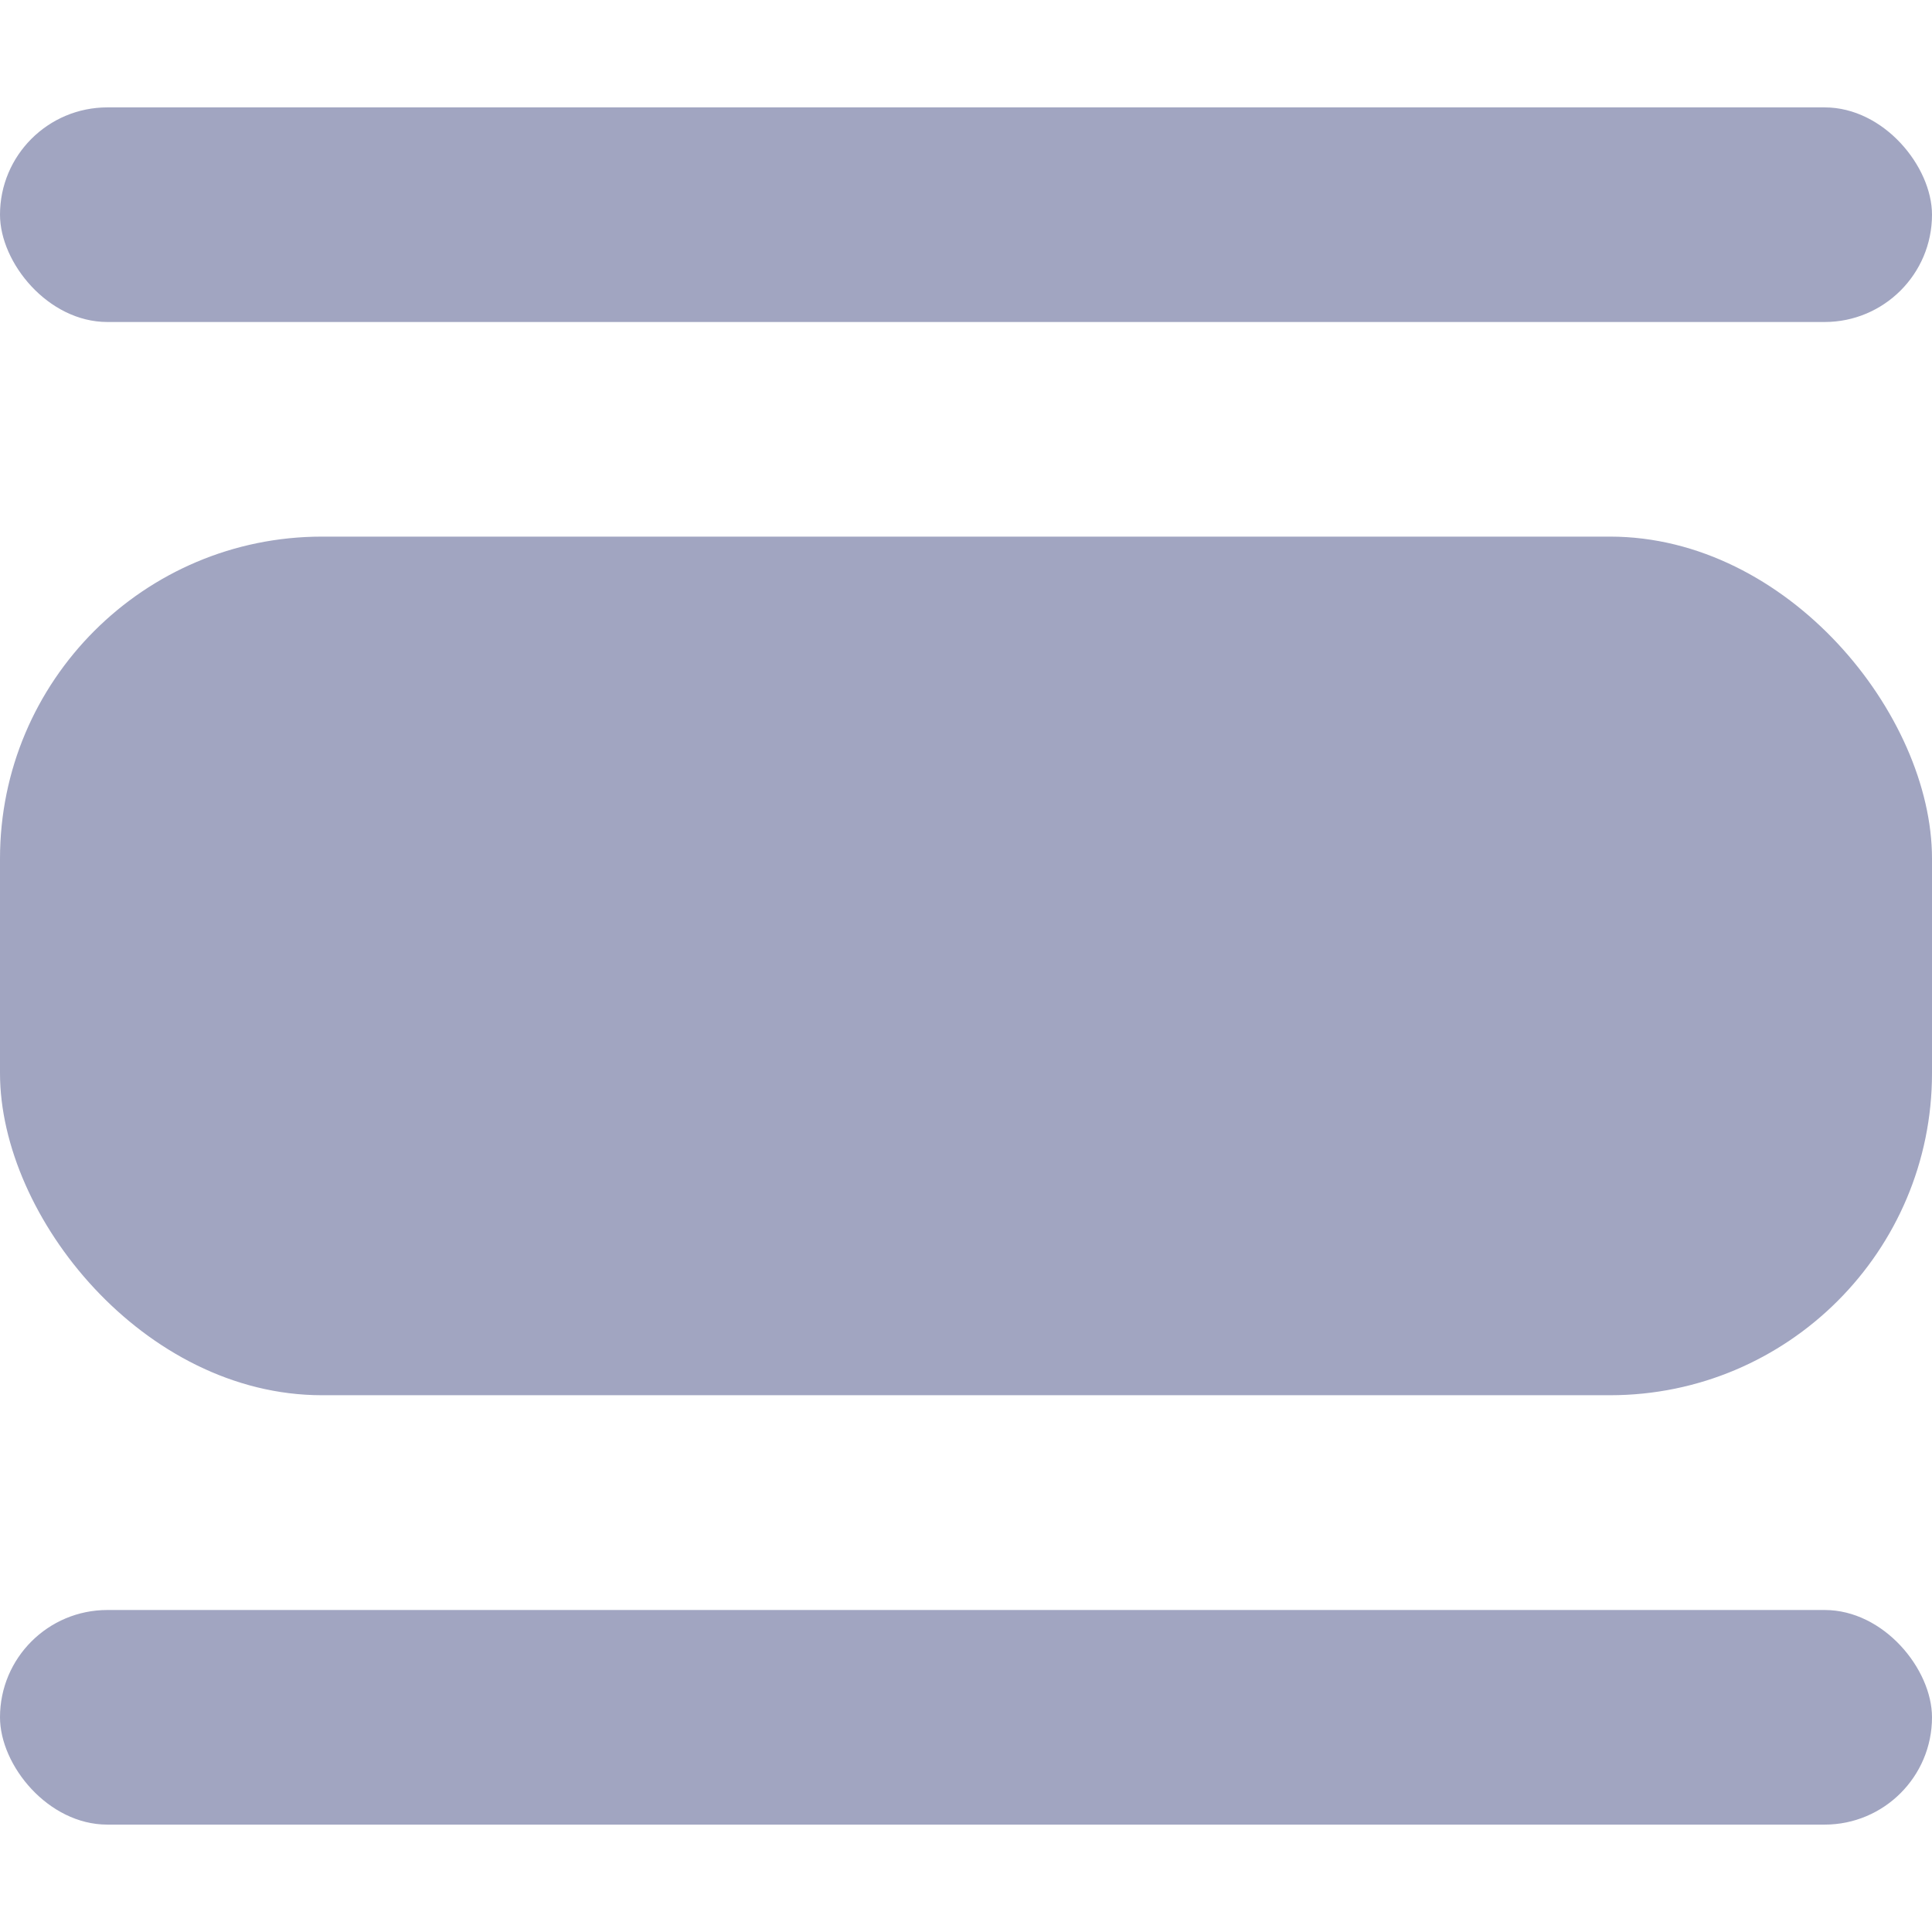<svg width="12" height="12" viewBox="0 0 12 12" fill="none" xmlns="http://www.w3.org/2000/svg">
<g clip-path="url(#clip0_0_149)">
<rect y="3.333" width="12" height="5.333" rx="2" fill="#A1A5C1"/>
<rect y="0.667" width="12" height="1.333" rx="0.667" fill="#A1A5C1"/>
<rect y="10" width="12" height="1.333" rx="0.667" fill="#A1A5C1"/>
</g>
<defs>
<clipPath id="clip0_0_149">
<rect width="12" height="12" fill="white"/>
</clipPath>
</defs>
</svg>
